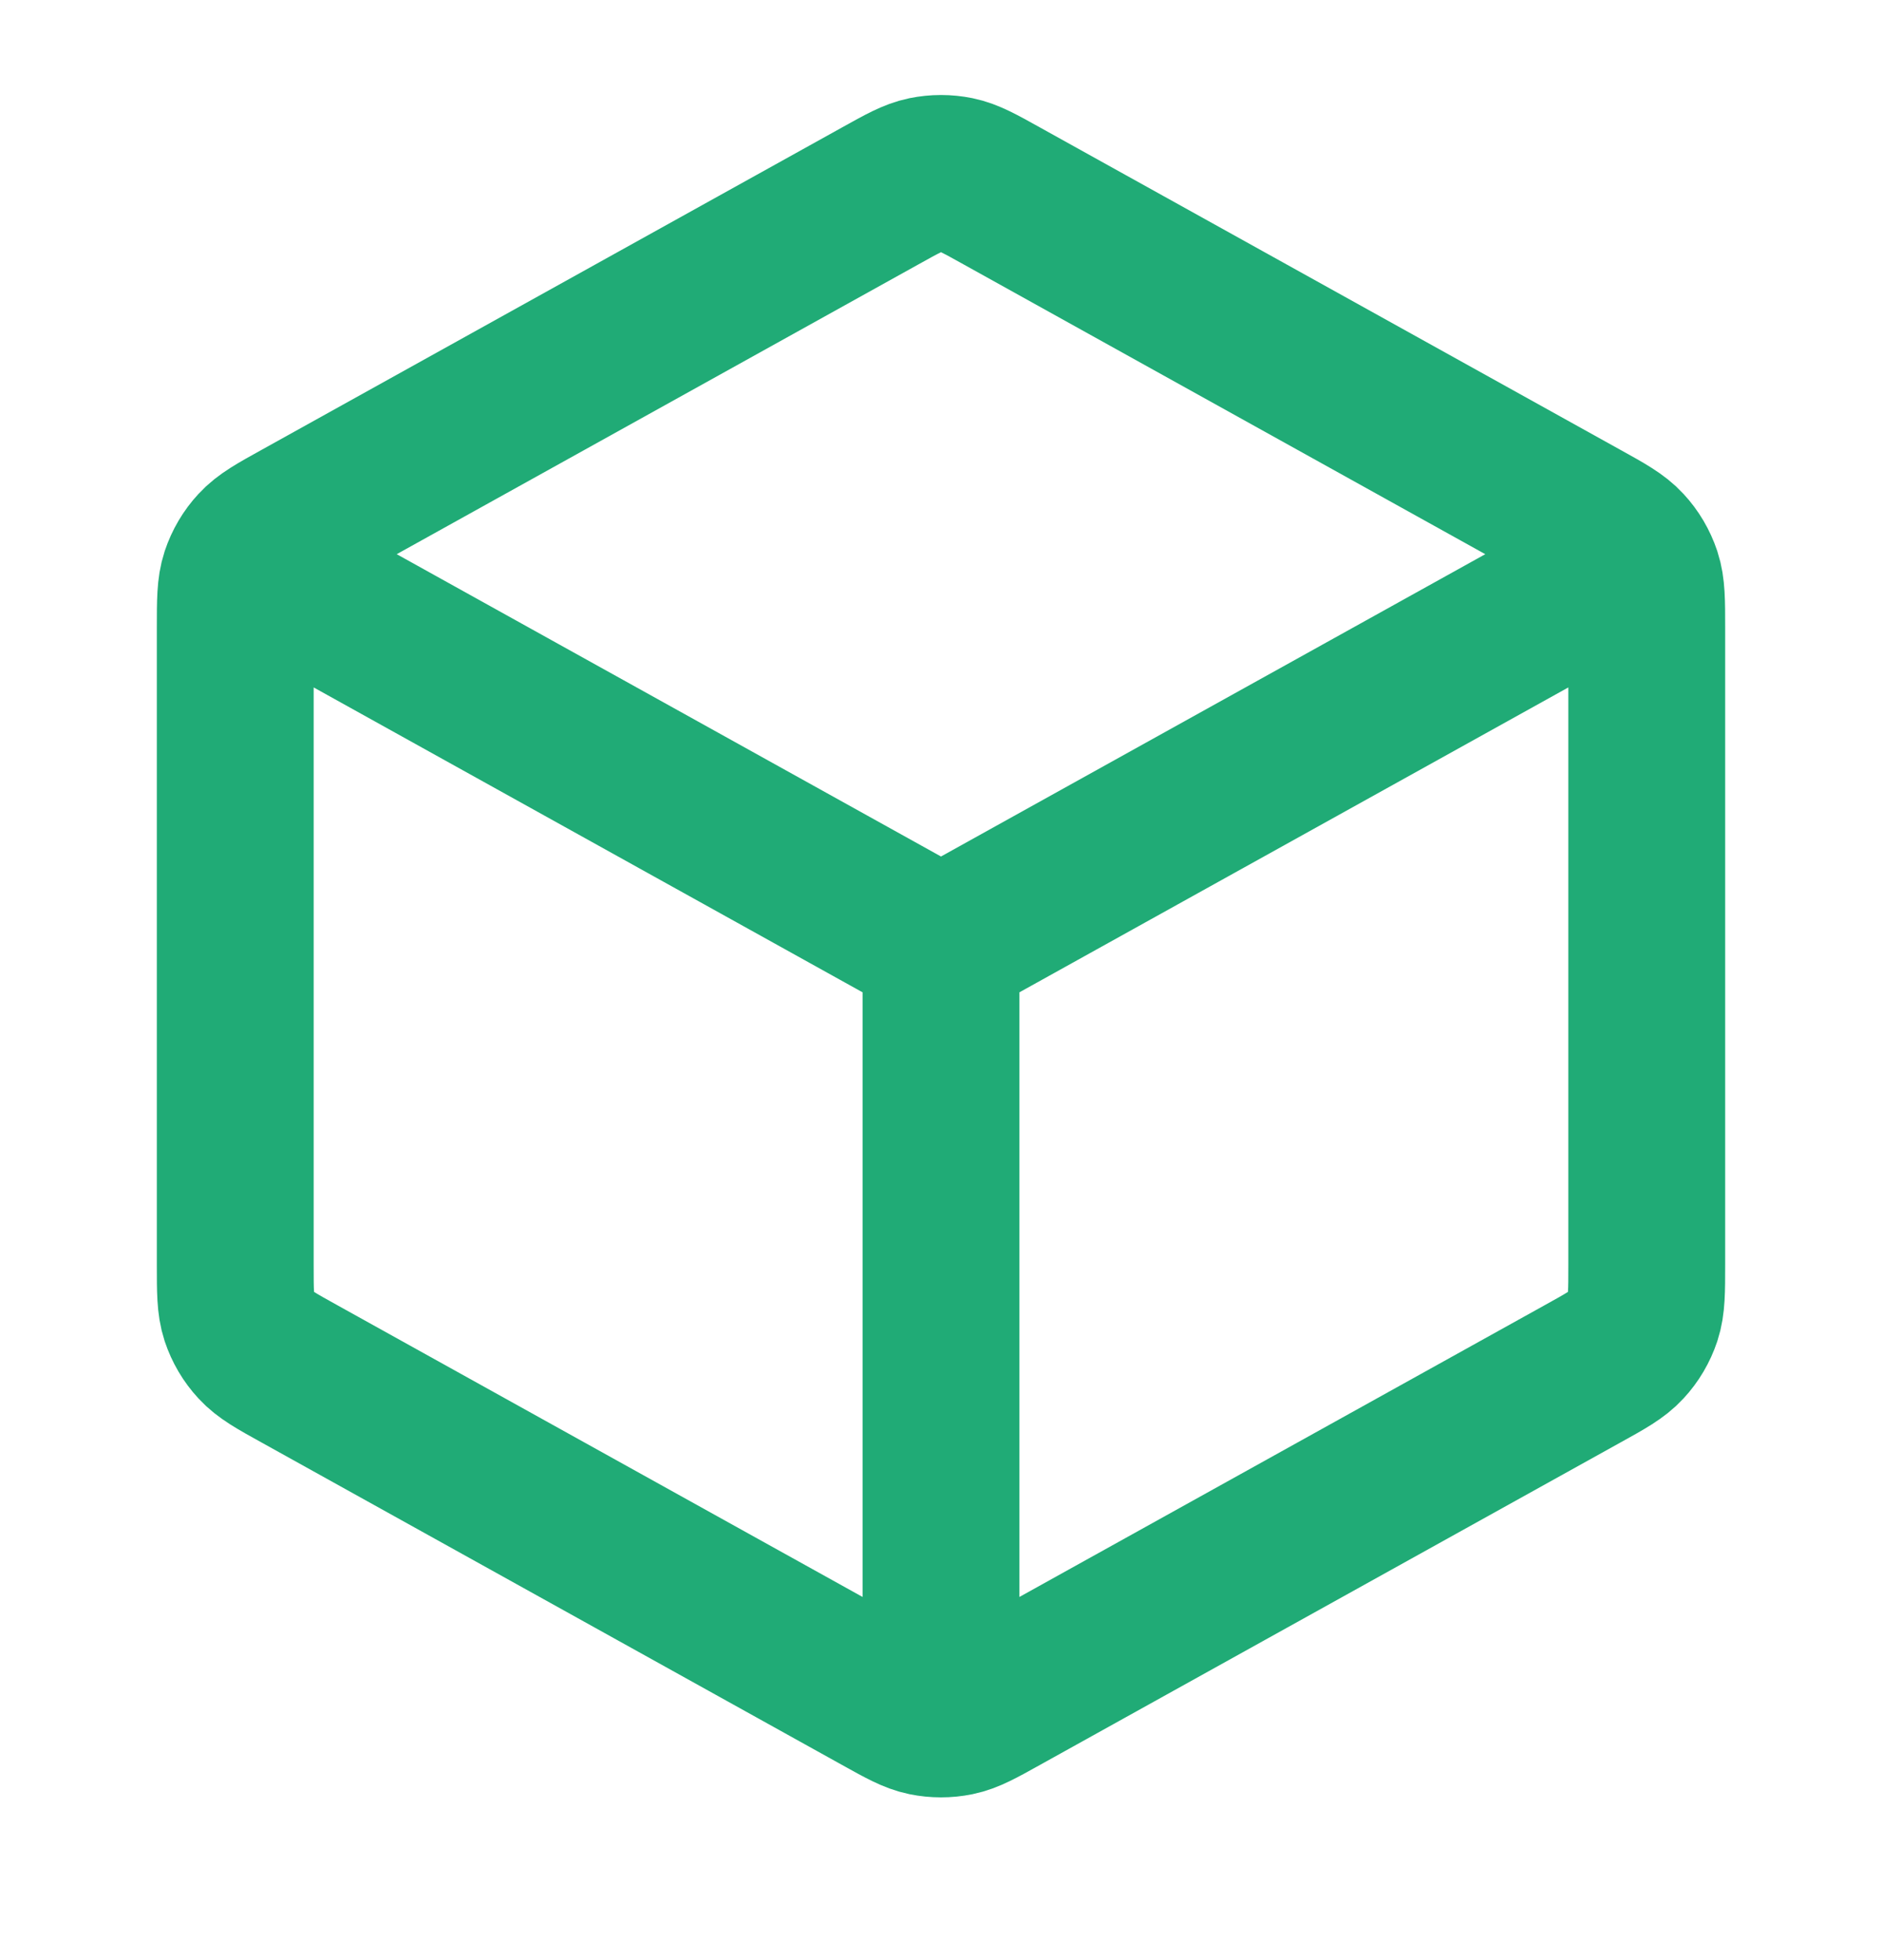 <svg width="24" height="25" viewBox="0 0 24 25" fill="none" xmlns="http://www.w3.org/2000/svg">
<path d="M20.5 7.346L12 12.068M12 12.068L3.5 7.346M12 12.068L12 21.568M21 16.127V8.009C21 7.667 21 7.495 20.95 7.343C20.905 7.208 20.832 7.083 20.735 6.979C20.626 6.86 20.477 6.777 20.177 6.611L12.777 2.5C12.493 2.342 12.352 2.263 12.201 2.232C12.069 2.205 11.931 2.205 11.799 2.232C11.648 2.263 11.507 2.342 11.223 2.5L3.823 6.611C3.523 6.777 3.374 6.86 3.265 6.979C3.168 7.083 3.095 7.208 3.05 7.343C3 7.495 3 7.667 3 8.009V16.127C3 16.469 3 16.64 3.05 16.793C3.095 16.928 3.168 17.053 3.265 17.157C3.374 17.276 3.523 17.359 3.823 17.525L11.223 21.636C11.507 21.794 11.648 21.873 11.799 21.904C11.931 21.931 12.069 21.931 12.201 21.904C12.352 21.873 12.493 21.794 12.777 21.636L20.177 17.525C20.477 17.359 20.626 17.276 20.735 17.157C20.832 17.053 20.905 16.928 20.95 16.793C21 16.64 21 16.469 21 16.127Z" stroke="#20AB76" stroke-width="2" stroke-linecap="round" stroke-linejoin="round"/>
</svg>
